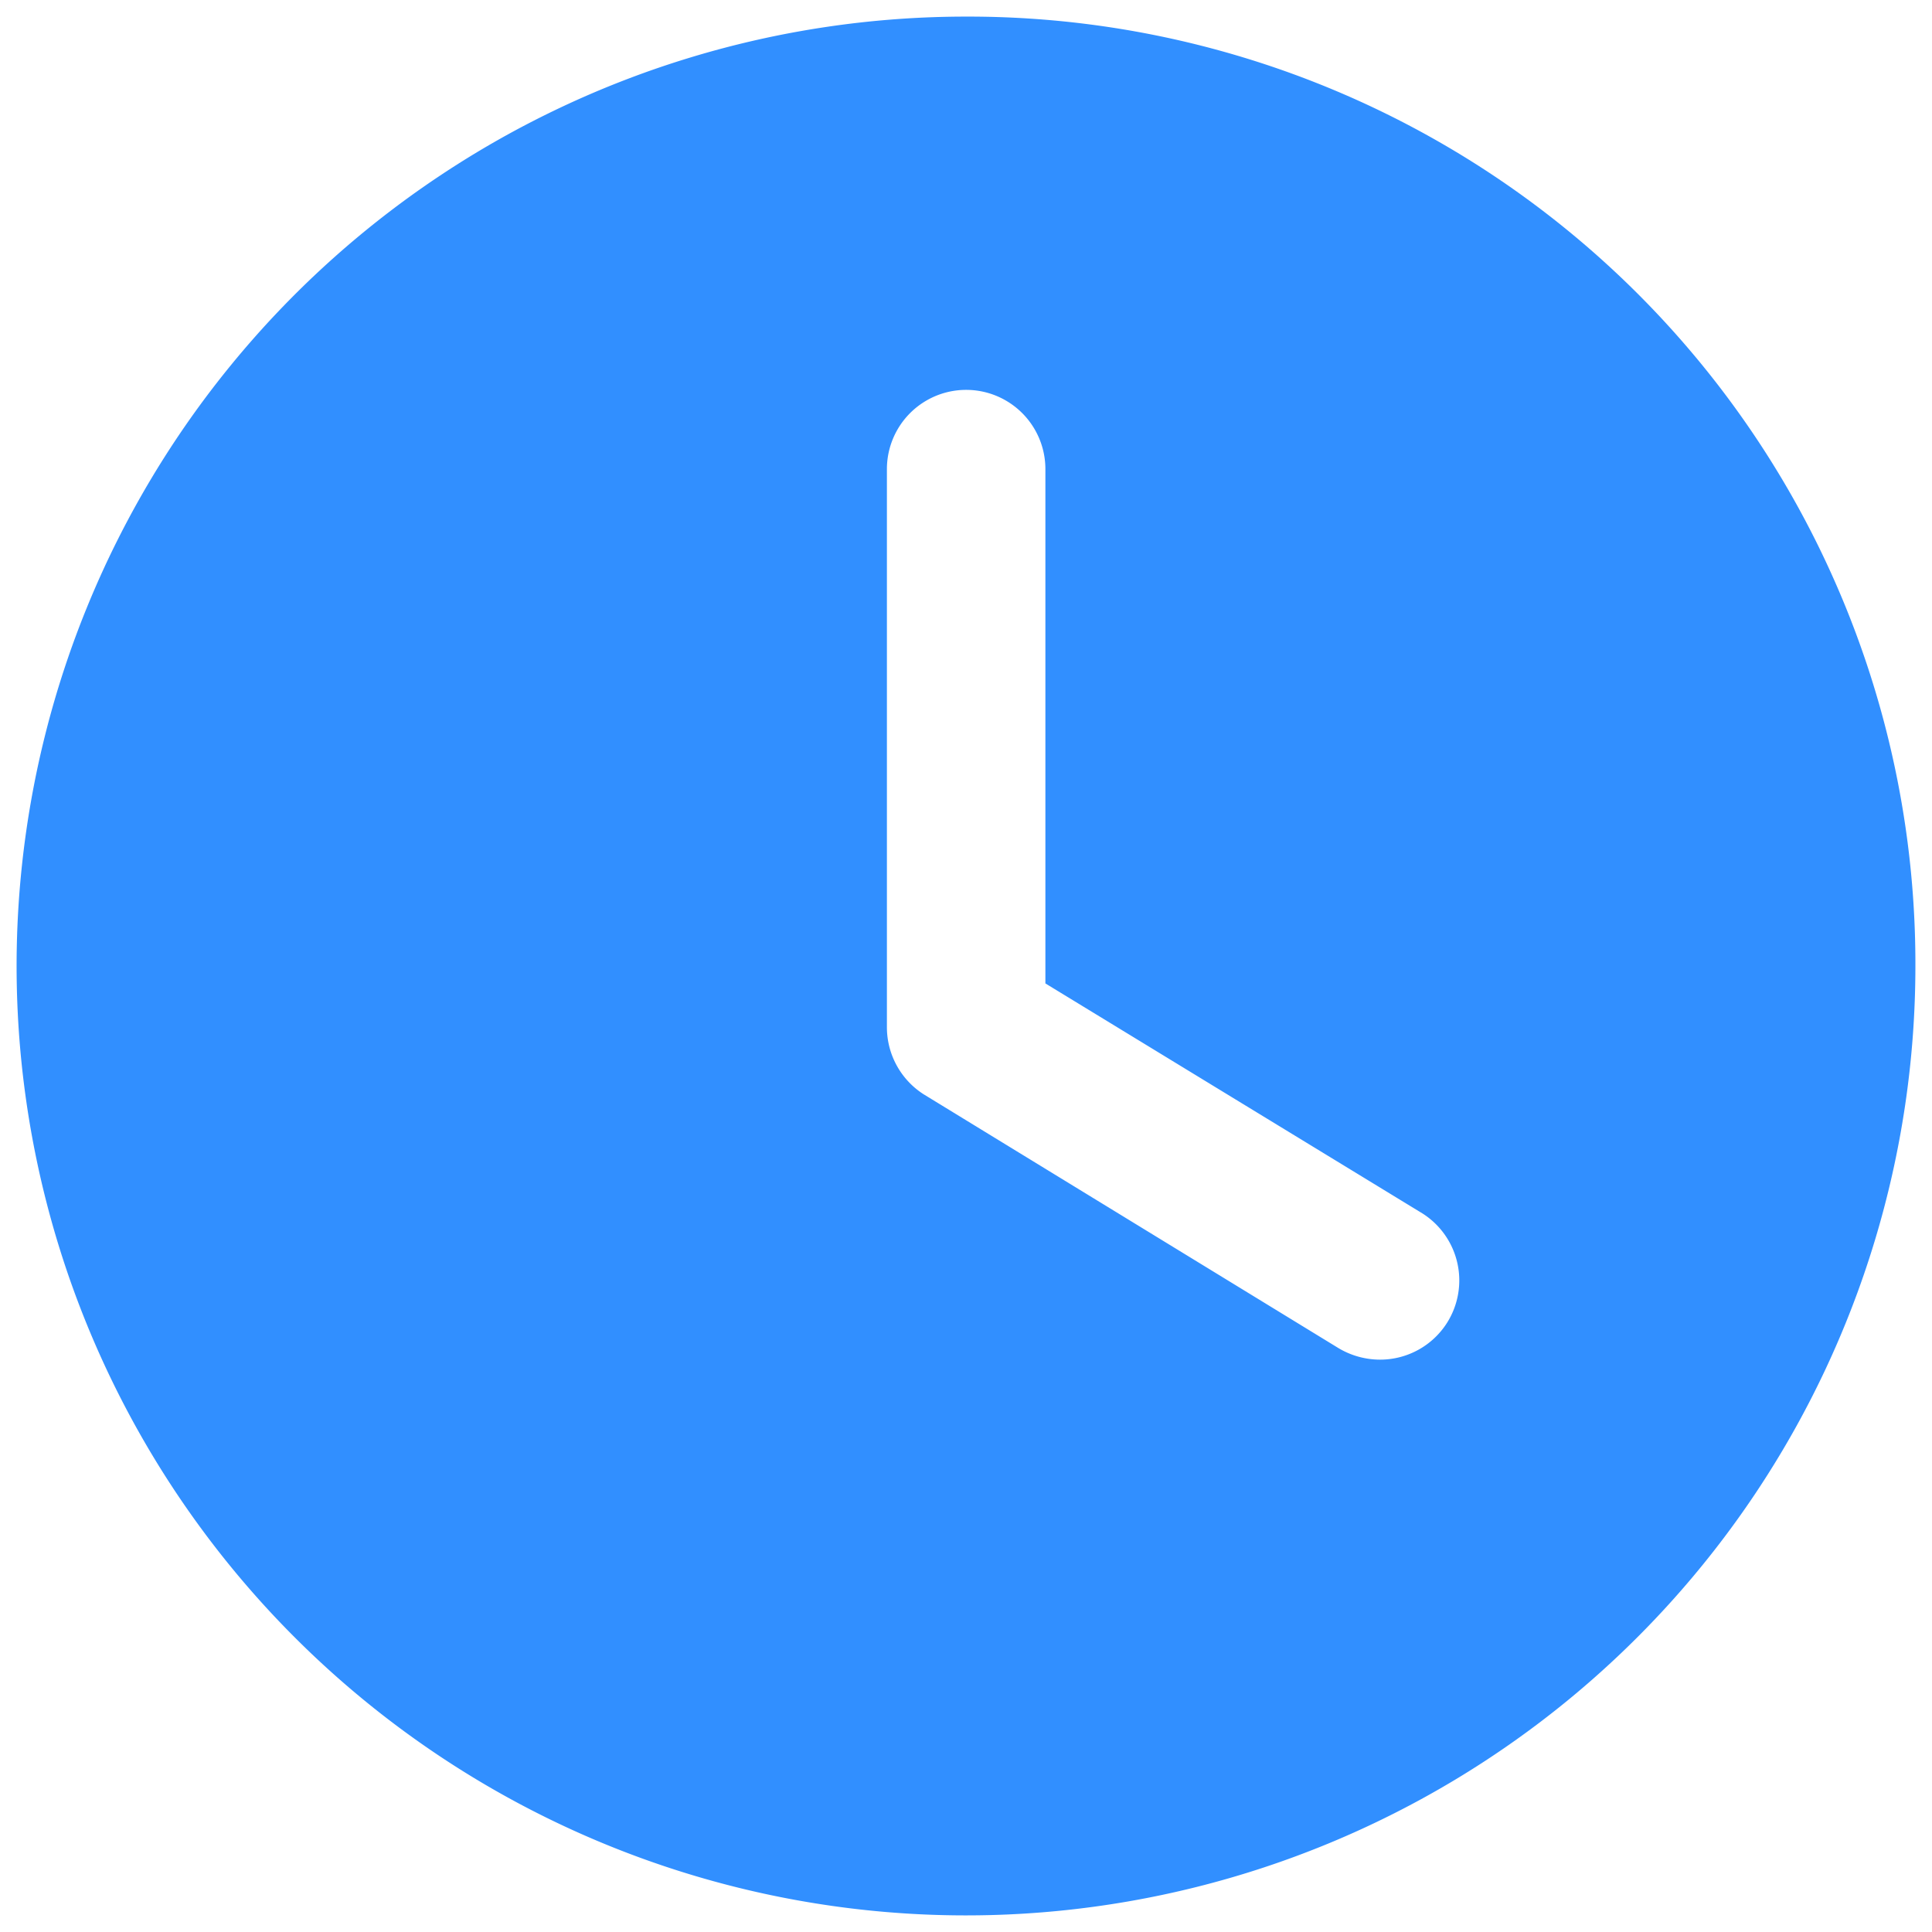<svg id="Layer_1" data-name="Layer 1" xmlns="http://www.w3.org/2000/svg" viewBox="0 0 256 256"><defs><style>.cls-1{fill:#318fff;}</style></defs><g id="Icons"><path id="Combined-Shape-Copy" class="cls-1" d="M128,2.2A125.8,125.8,0,1,0,253.8,128,125.5,125.5,0,0,0,128,2.2Zm63.74,173.08a10.5,10.5,0,0,1-8.91,4.88,10.76,10.76,0,0,1-5.56-1.58L122.39,145a10.55,10.55,0,0,1-4.87-8.91V62.16a10.48,10.48,0,1,1,21,0v68.15l50,30.5A10.52,10.52,0,0,1,191.74,175.28Z"/></g></svg>